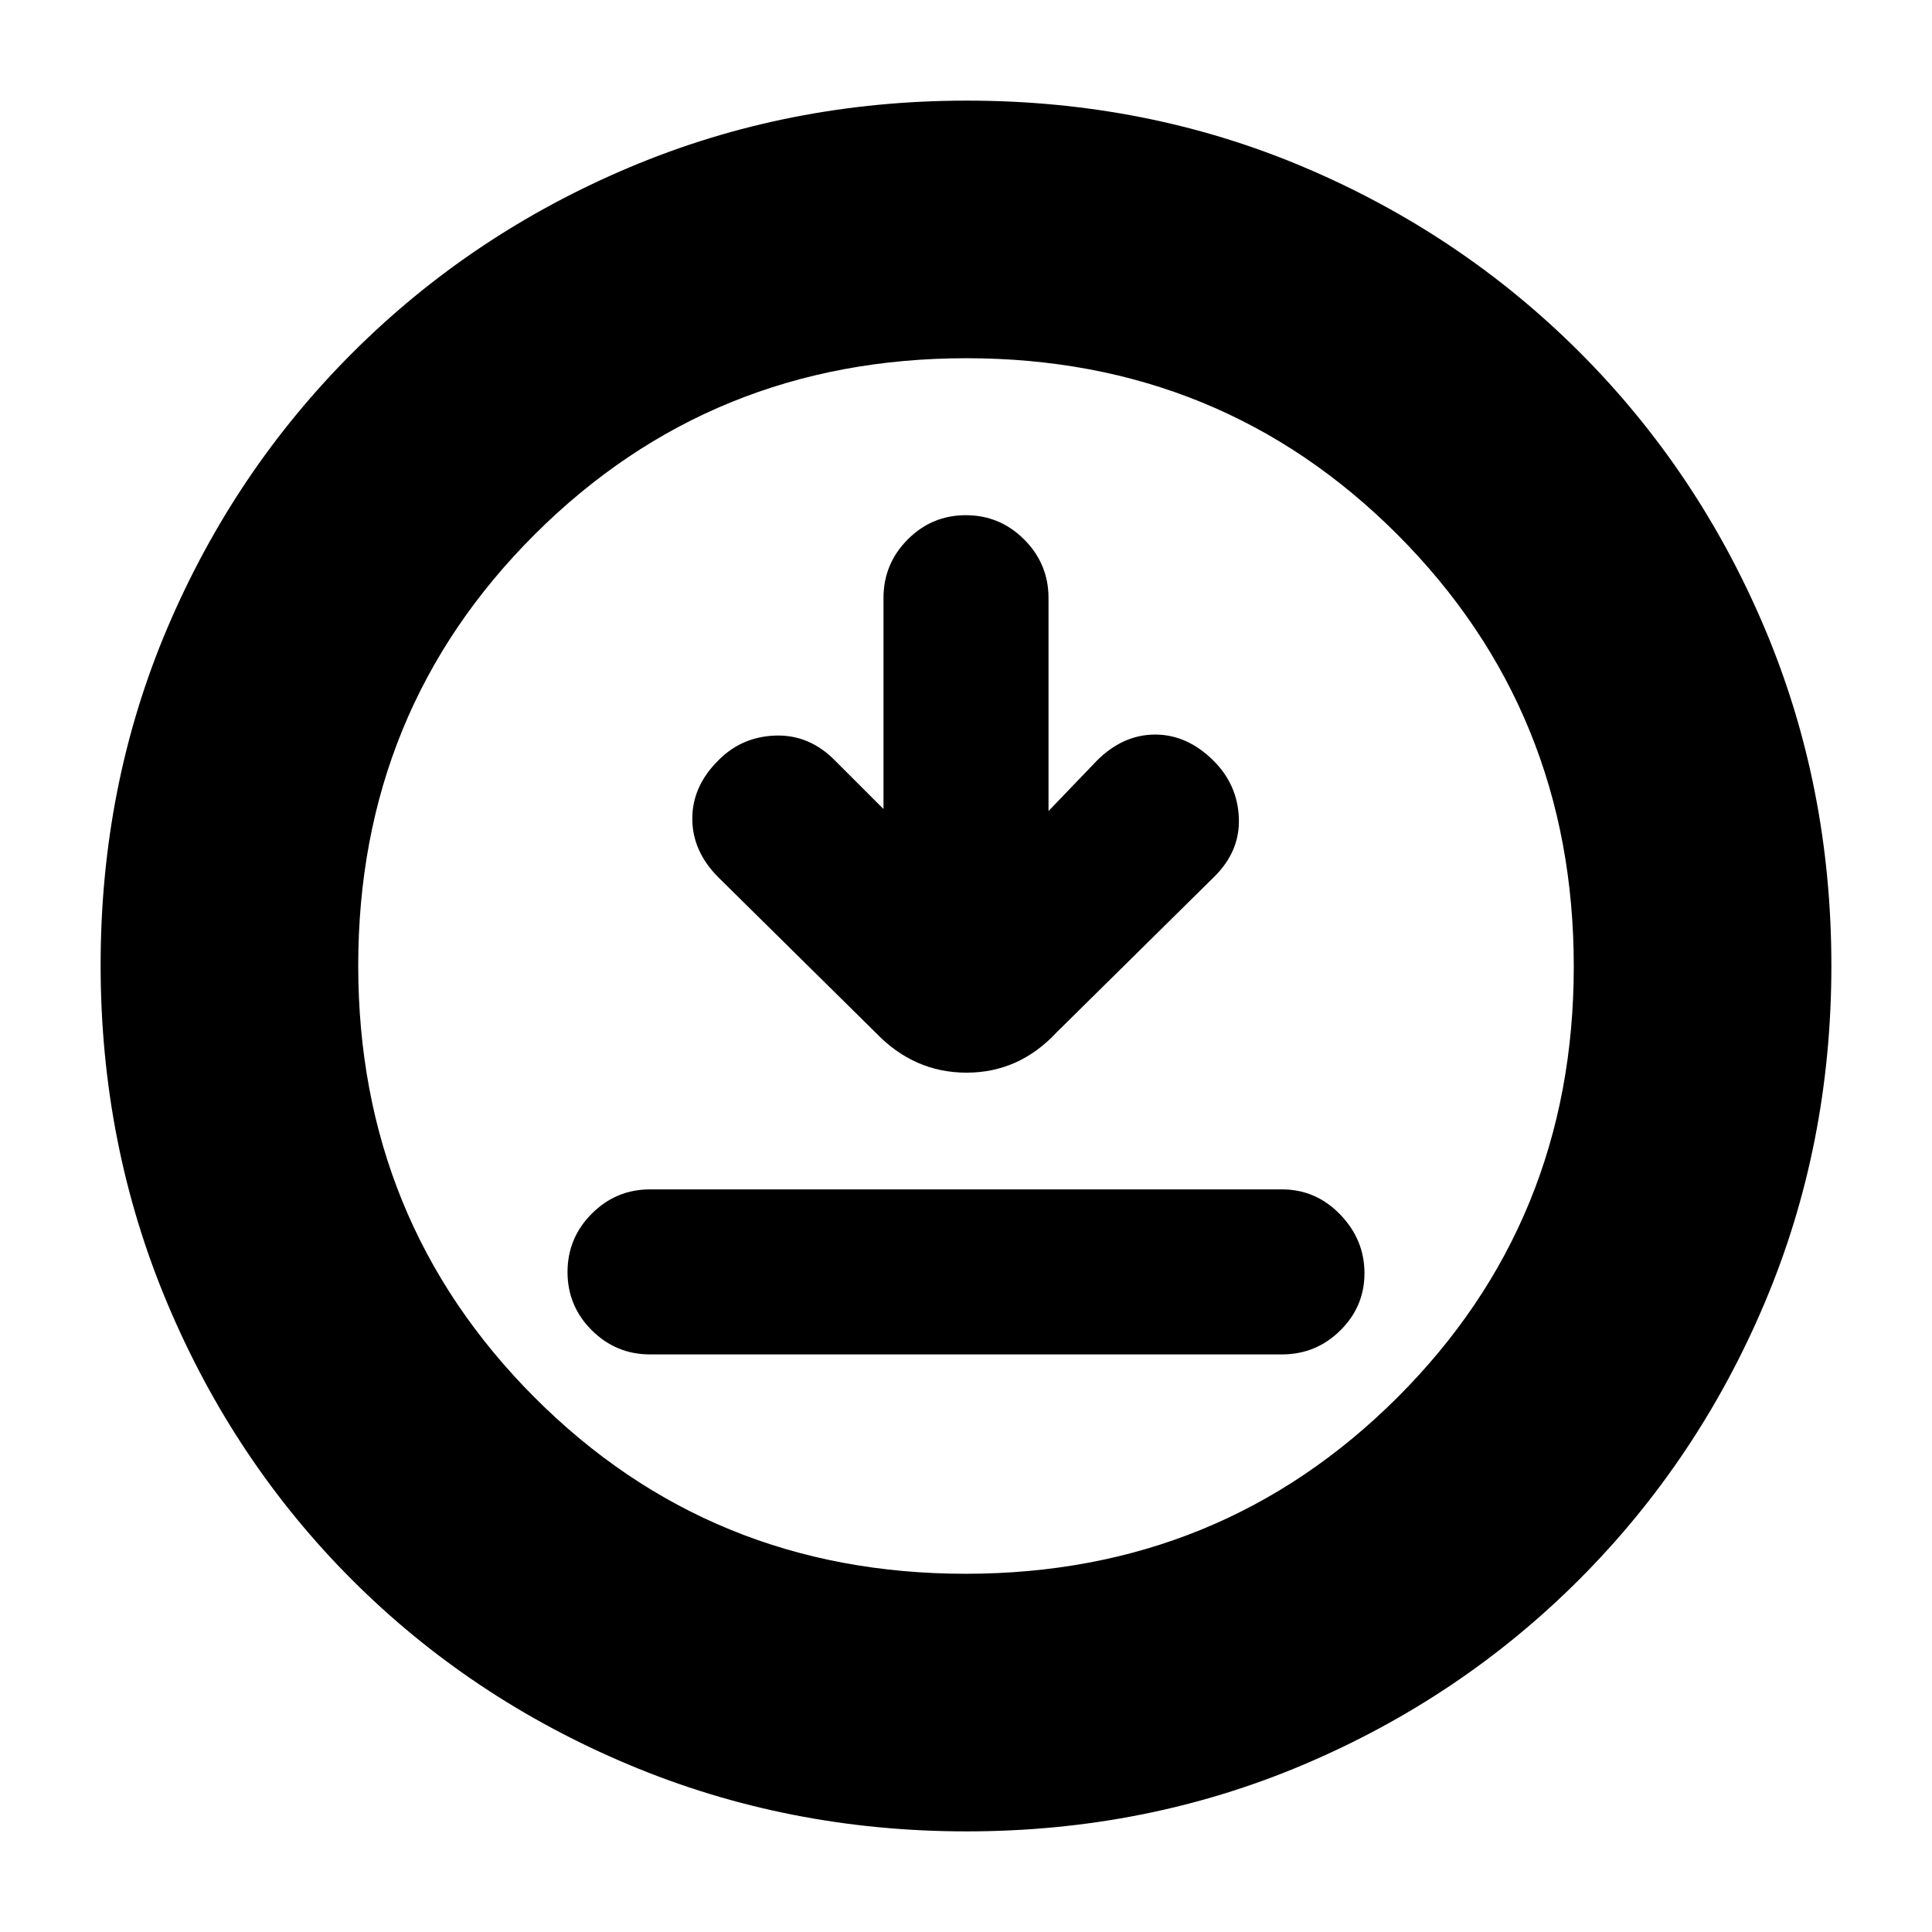<svg xmlns="http://www.w3.org/2000/svg" height="20" viewBox="0 -960 960 960" width="20"><path d="M323-287h314q16.9 0 28.95-11.87t12.05-28.5q0-16.63-12.05-29.13T637-369H323q-16.9 0-28.95 12.07t-12.05 29Q282-311 294.05-299T323-287Zm116-271-24-24q-12.75-13-29.54-12.5t-28.37 12.18Q344-569.44 344-553.22T357-524l78.14 77.14Q454.18-427 480.27-427q26.09 0 44.73-20l78-77q13.17-12.75 12.58-29.38-.58-16.62-12.49-28.53Q590-595 574-595t-29 13l-24 25v-105.86q0-16.96-12.07-29.05t-29-12.09Q463-704 451-691.91t-12 29.05V-558Zm41.28 508q-88.92 0-167.75-33.1-78.82-33.11-137.57-91.86T83.1-312.49Q50-391.28 50-480.46q0-89.44 33.16-167.49 33.17-78.05 92.18-136.94 59.01-58.89 137.53-92Q391.39-910 480.46-910q89.43 0 167.52 33.09 78.09 33.1 136.96 91.97 58.87 58.87 91.97 137.21Q910-569.38 910-480.19t-33.11 167.52q-33.11 78.32-92 137.33Q726-116.33 647.72-83.16 569.45-50 480.28-50Zm-.51-128q126.74 0 214.49-87.51Q782-353.03 782-479.77t-87.51-214.49Q606.97-782 480.23-782t-214.49 87.51Q178-606.97 178-480.23t87.51 214.49Q353.03-178 479.77-178Zm.23-302Z"/></svg>